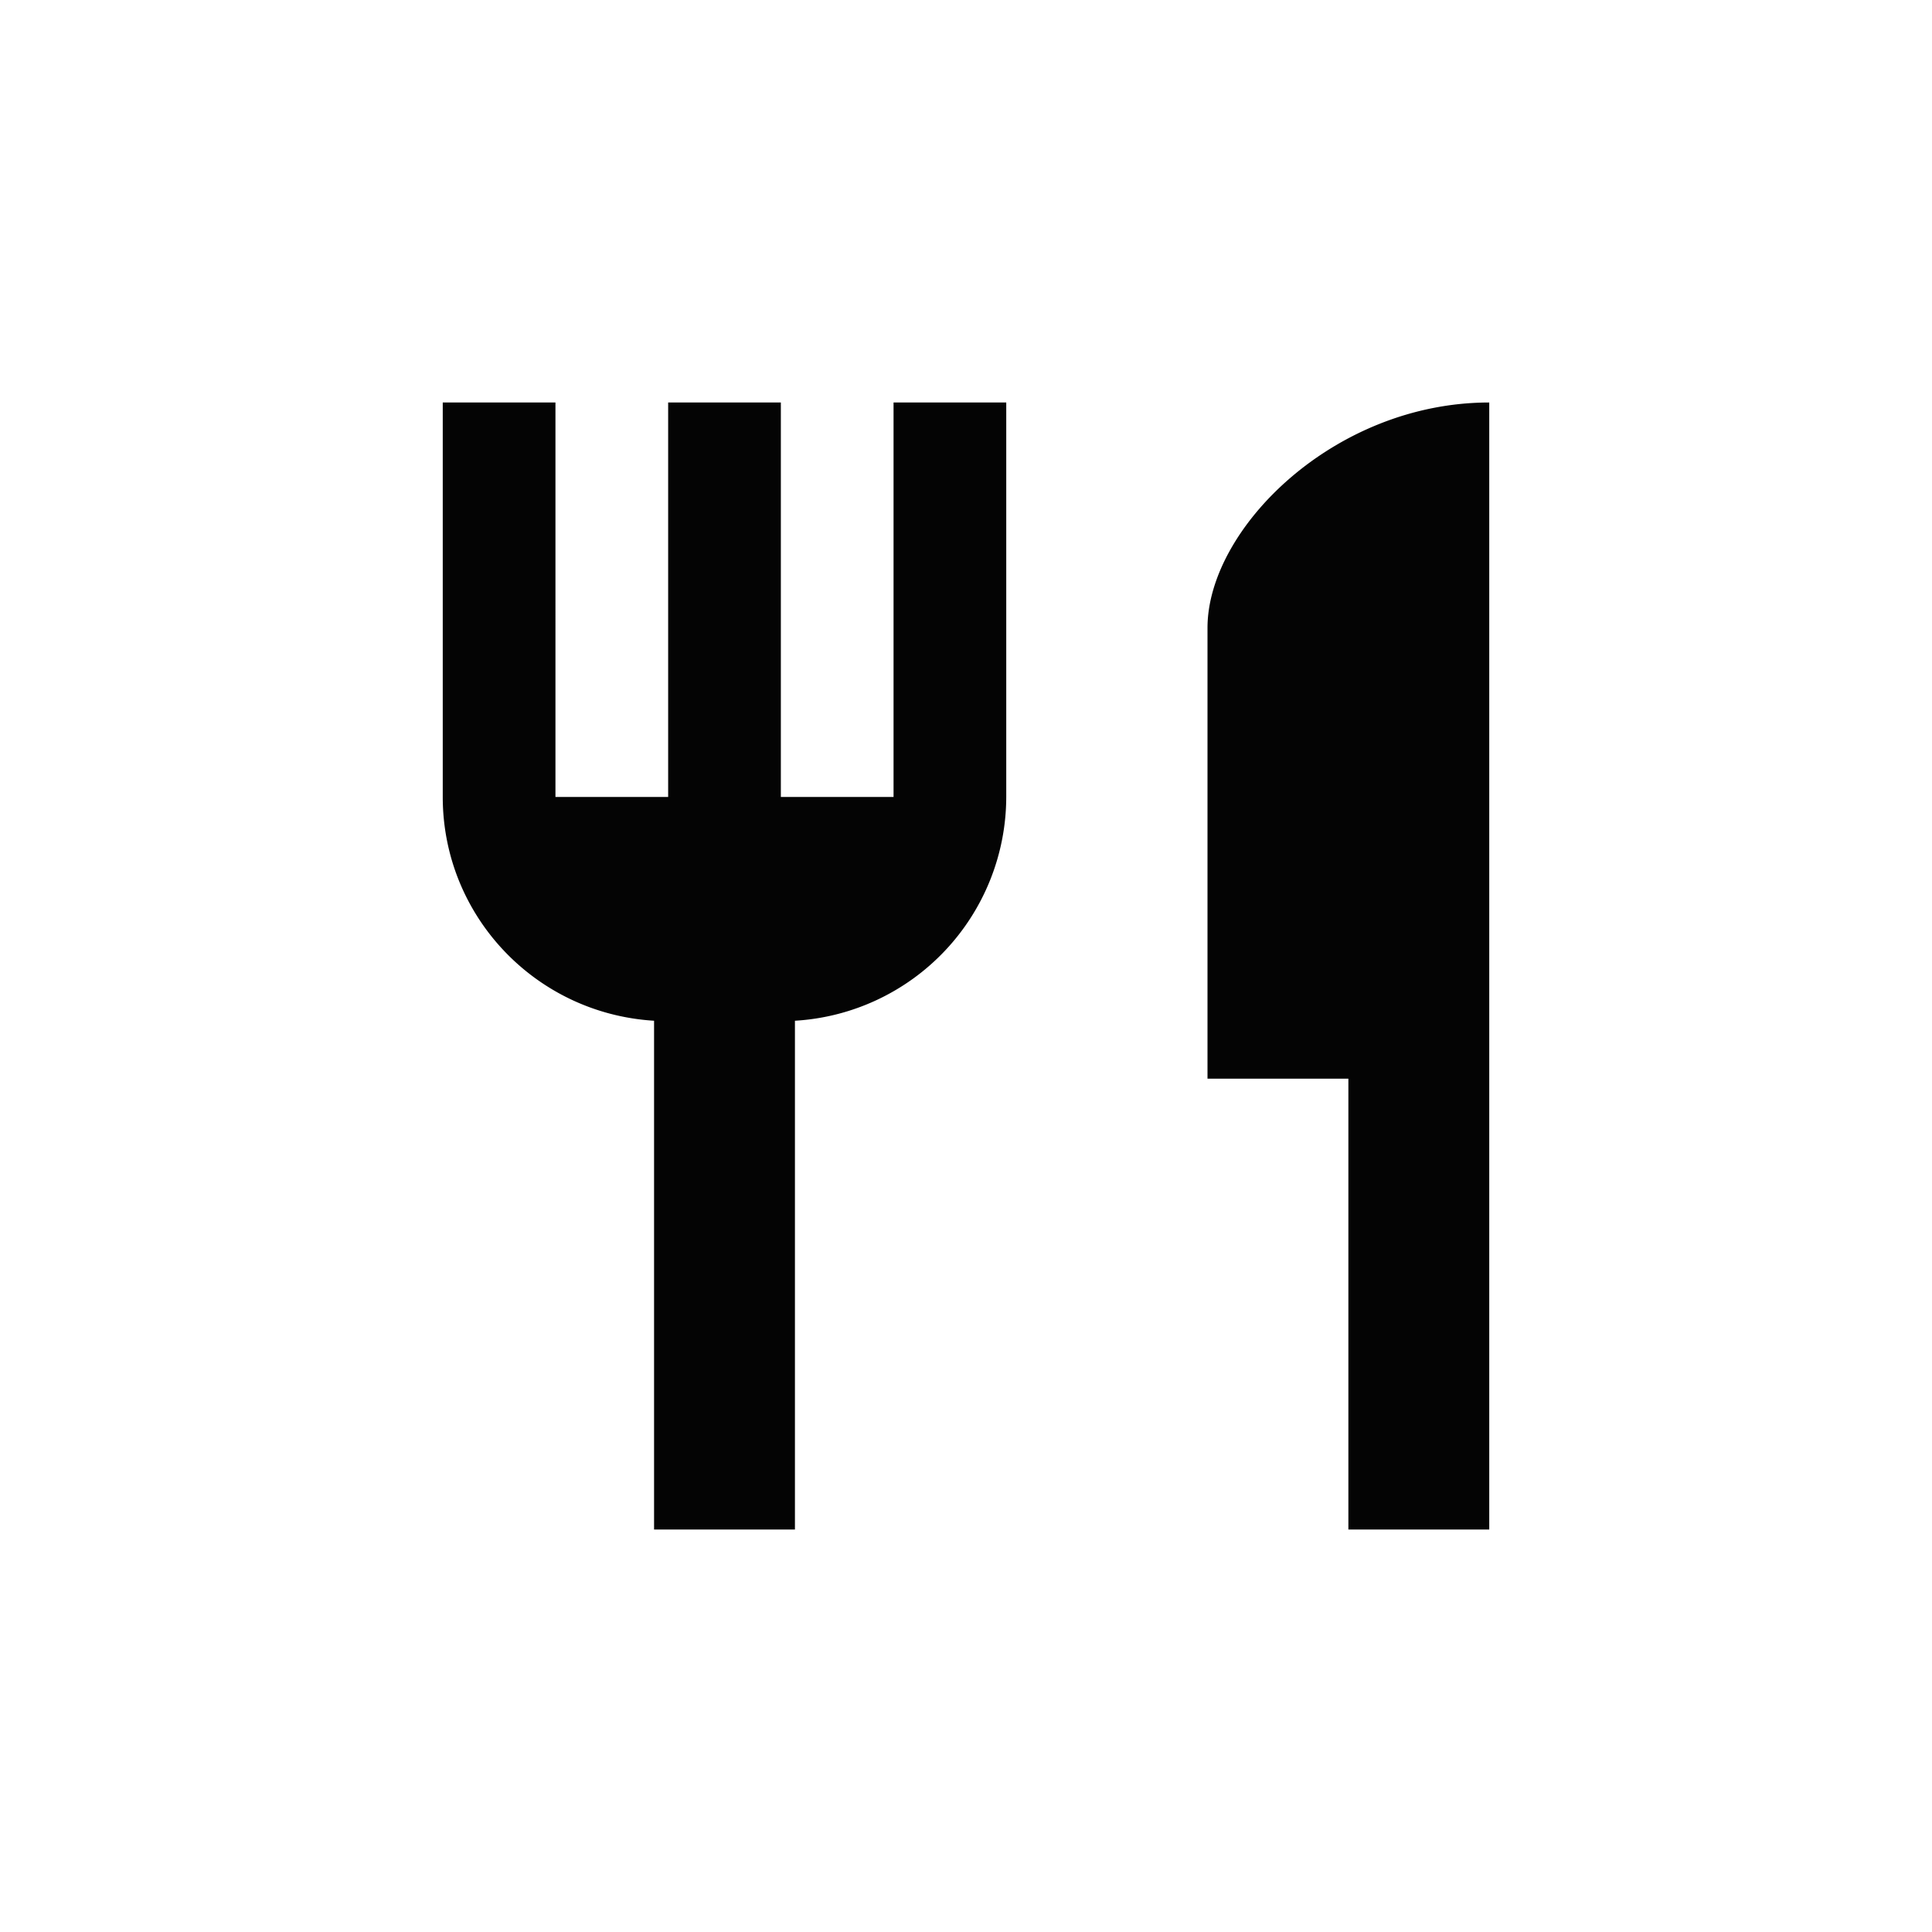 <svg data-v-15ffaa8a="" viewBox="0 0 48 48" class="w-16p h-16p mr-2"><path d="M22.2 19.8h-2.8V10h-2.8v9.8h-2.8V10H11v9.8c0 2.95 2.3 5.38 5.25 5.56V38h3.5V25.36A5.58 5.58 0 0025 19.8V10h-2.8v9.8zm7.8-4.2v11.2h3.5V38H37V10c-3.86 0-7 3.14-7 5.6z" fill="#040404" fill-rule="nonzero"></path></svg>
